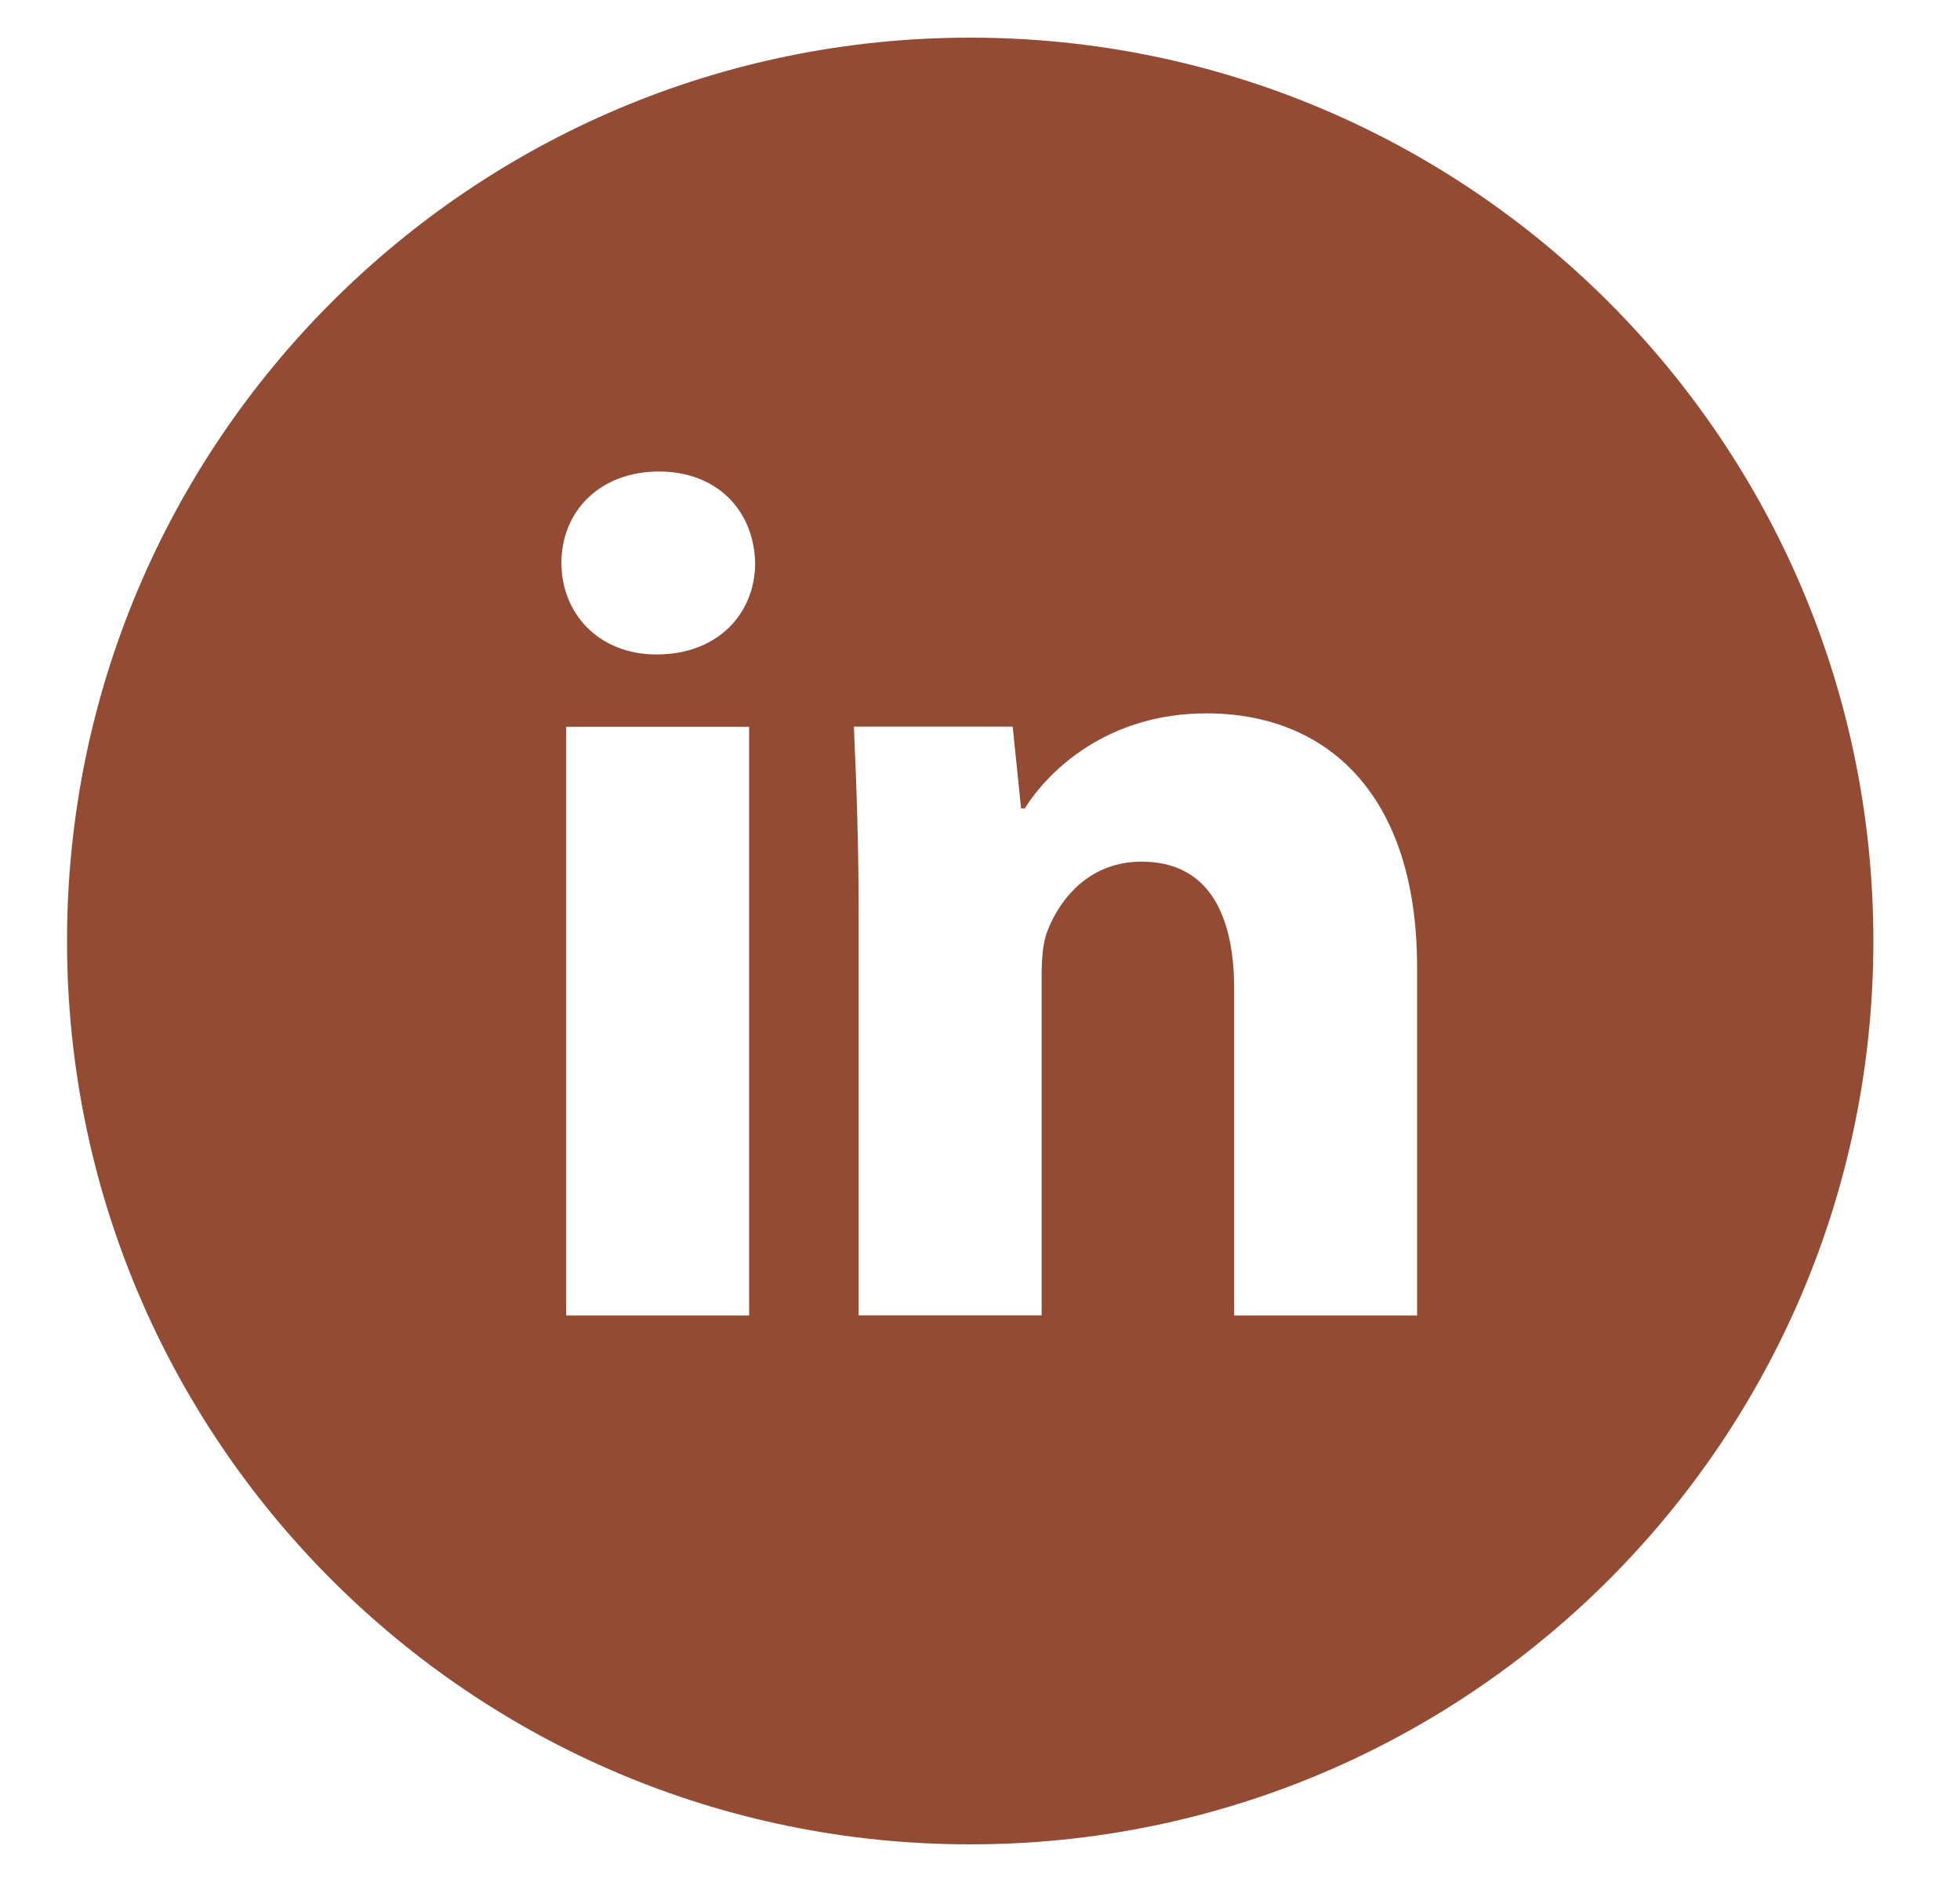 <svg width="25" height="24" viewBox="0 0 25 24" fill="none" xmlns="http://www.w3.org/2000/svg">
<g clip-path="url(#clip0_1354_310)">
<path d="M12.375 0.48C6.013 0.48 0.855 5.638 0.855 12C0.855 18.362 6.013 23.52 12.375 23.52C18.737 23.52 23.895 18.362 23.895 12C23.895 5.638 18.737 0.48 12.375 0.48ZM9.555 16.775H7.222V9.268H9.555V16.775ZM8.374 8.346C7.637 8.346 7.161 7.824 7.161 7.178C7.161 6.52 7.652 6.013 8.404 6.013C9.157 6.013 9.617 6.52 9.632 7.178C9.632 7.824 9.157 8.346 8.374 8.346ZM18.075 16.775H15.742V12.614C15.742 11.646 15.404 10.988 14.56 10.988C13.916 10.988 13.533 11.434 13.364 11.862C13.301 12.014 13.286 12.23 13.286 12.445V16.774H10.952V11.662C10.952 10.724 10.922 9.941 10.891 9.266H12.917L13.024 10.309H13.071C13.378 9.82 14.131 9.097 15.389 9.097C16.924 9.097 18.075 10.126 18.075 12.336V16.775Z" fill="#934B34"/>
</g>
<defs>
<clipPath id="clip0_1354_310">
<rect width="24" height="24" fill="white" transform="translate(0.375)"/>
</clipPath>
</defs>
</svg>
